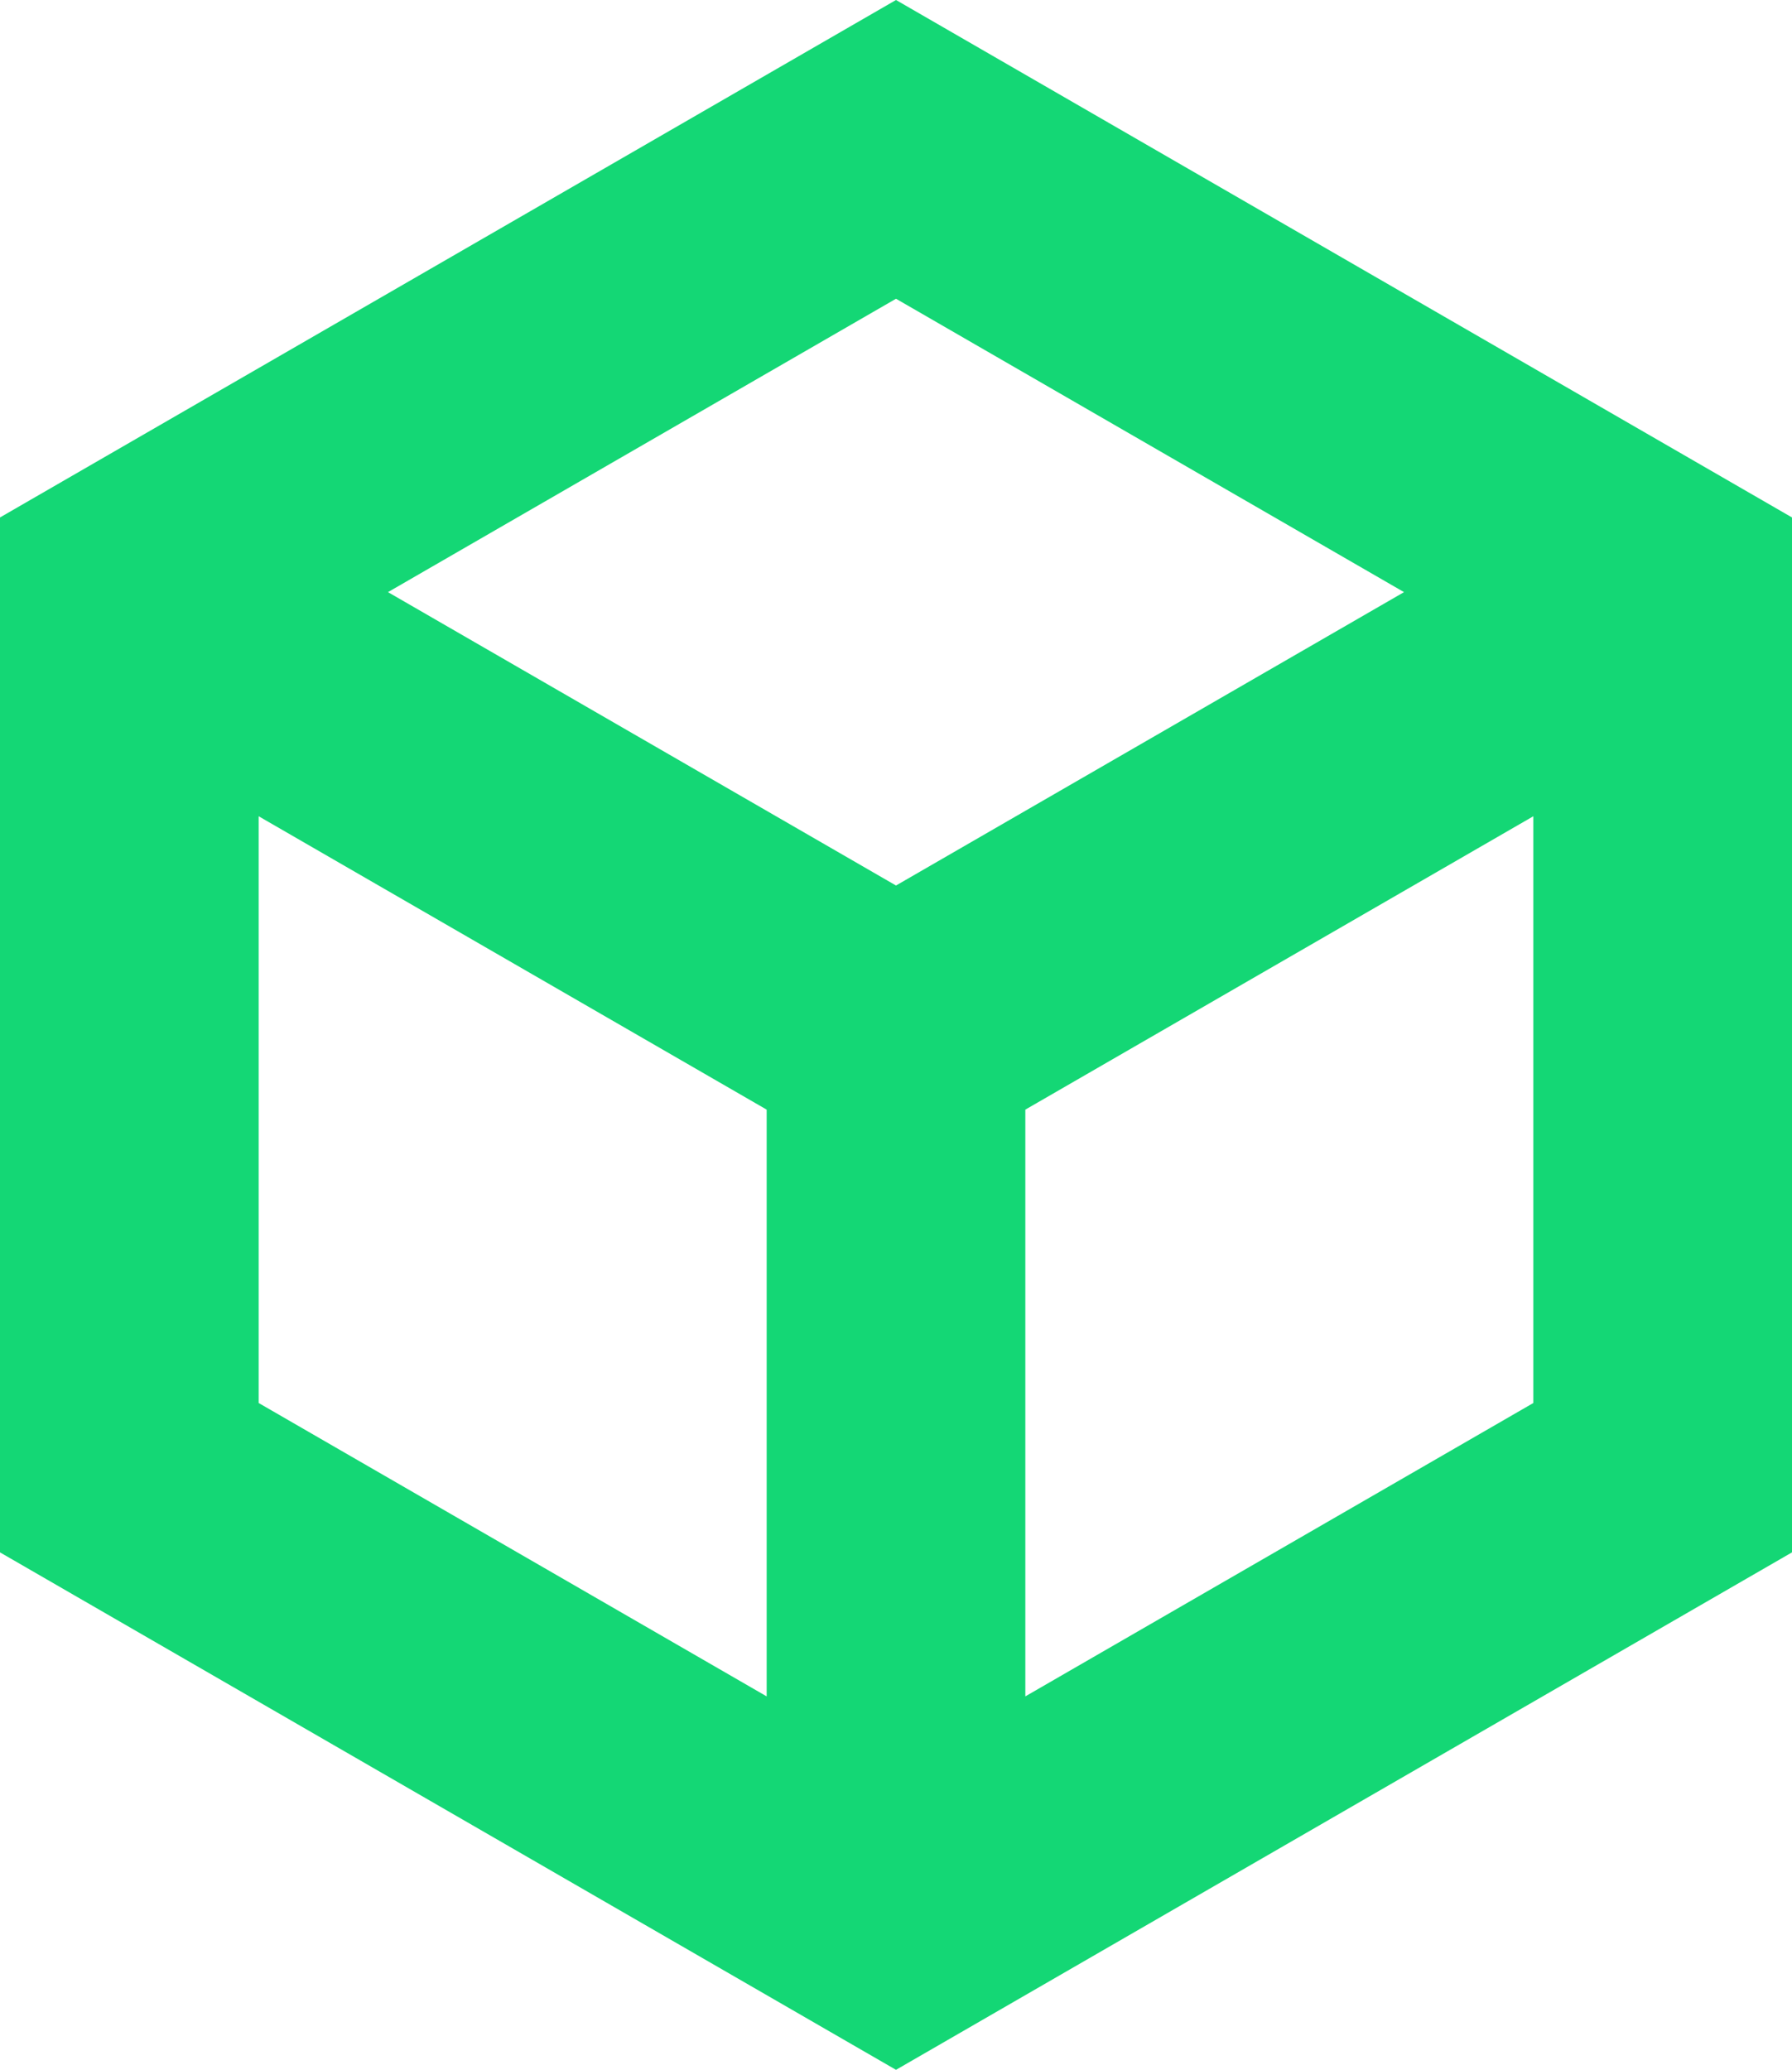 <svg xmlns="http://www.w3.org/2000/svg" version="1.1" xlink="http://www.w3.org/1999/xlink" xmlns:svgjs="http://svgjs.com/svgjs" width="100%" height="100%" viewBox="11.029 5 77.942 90"><g fill="#14d775"><path d="M50 5L11.029 27.5v45L50 95l38.971-22.5v-45L50 5zm22.096 25.747L50 43.504 27.904 30.747 50 17.99l22.096 12.757zm-49.817 9.745l22.096 12.757v25.513L22.279 66.005V40.492zm33.346 38.27V53.249l22.096-12.757v25.513L55.625 78.762z"></path></g></svg>